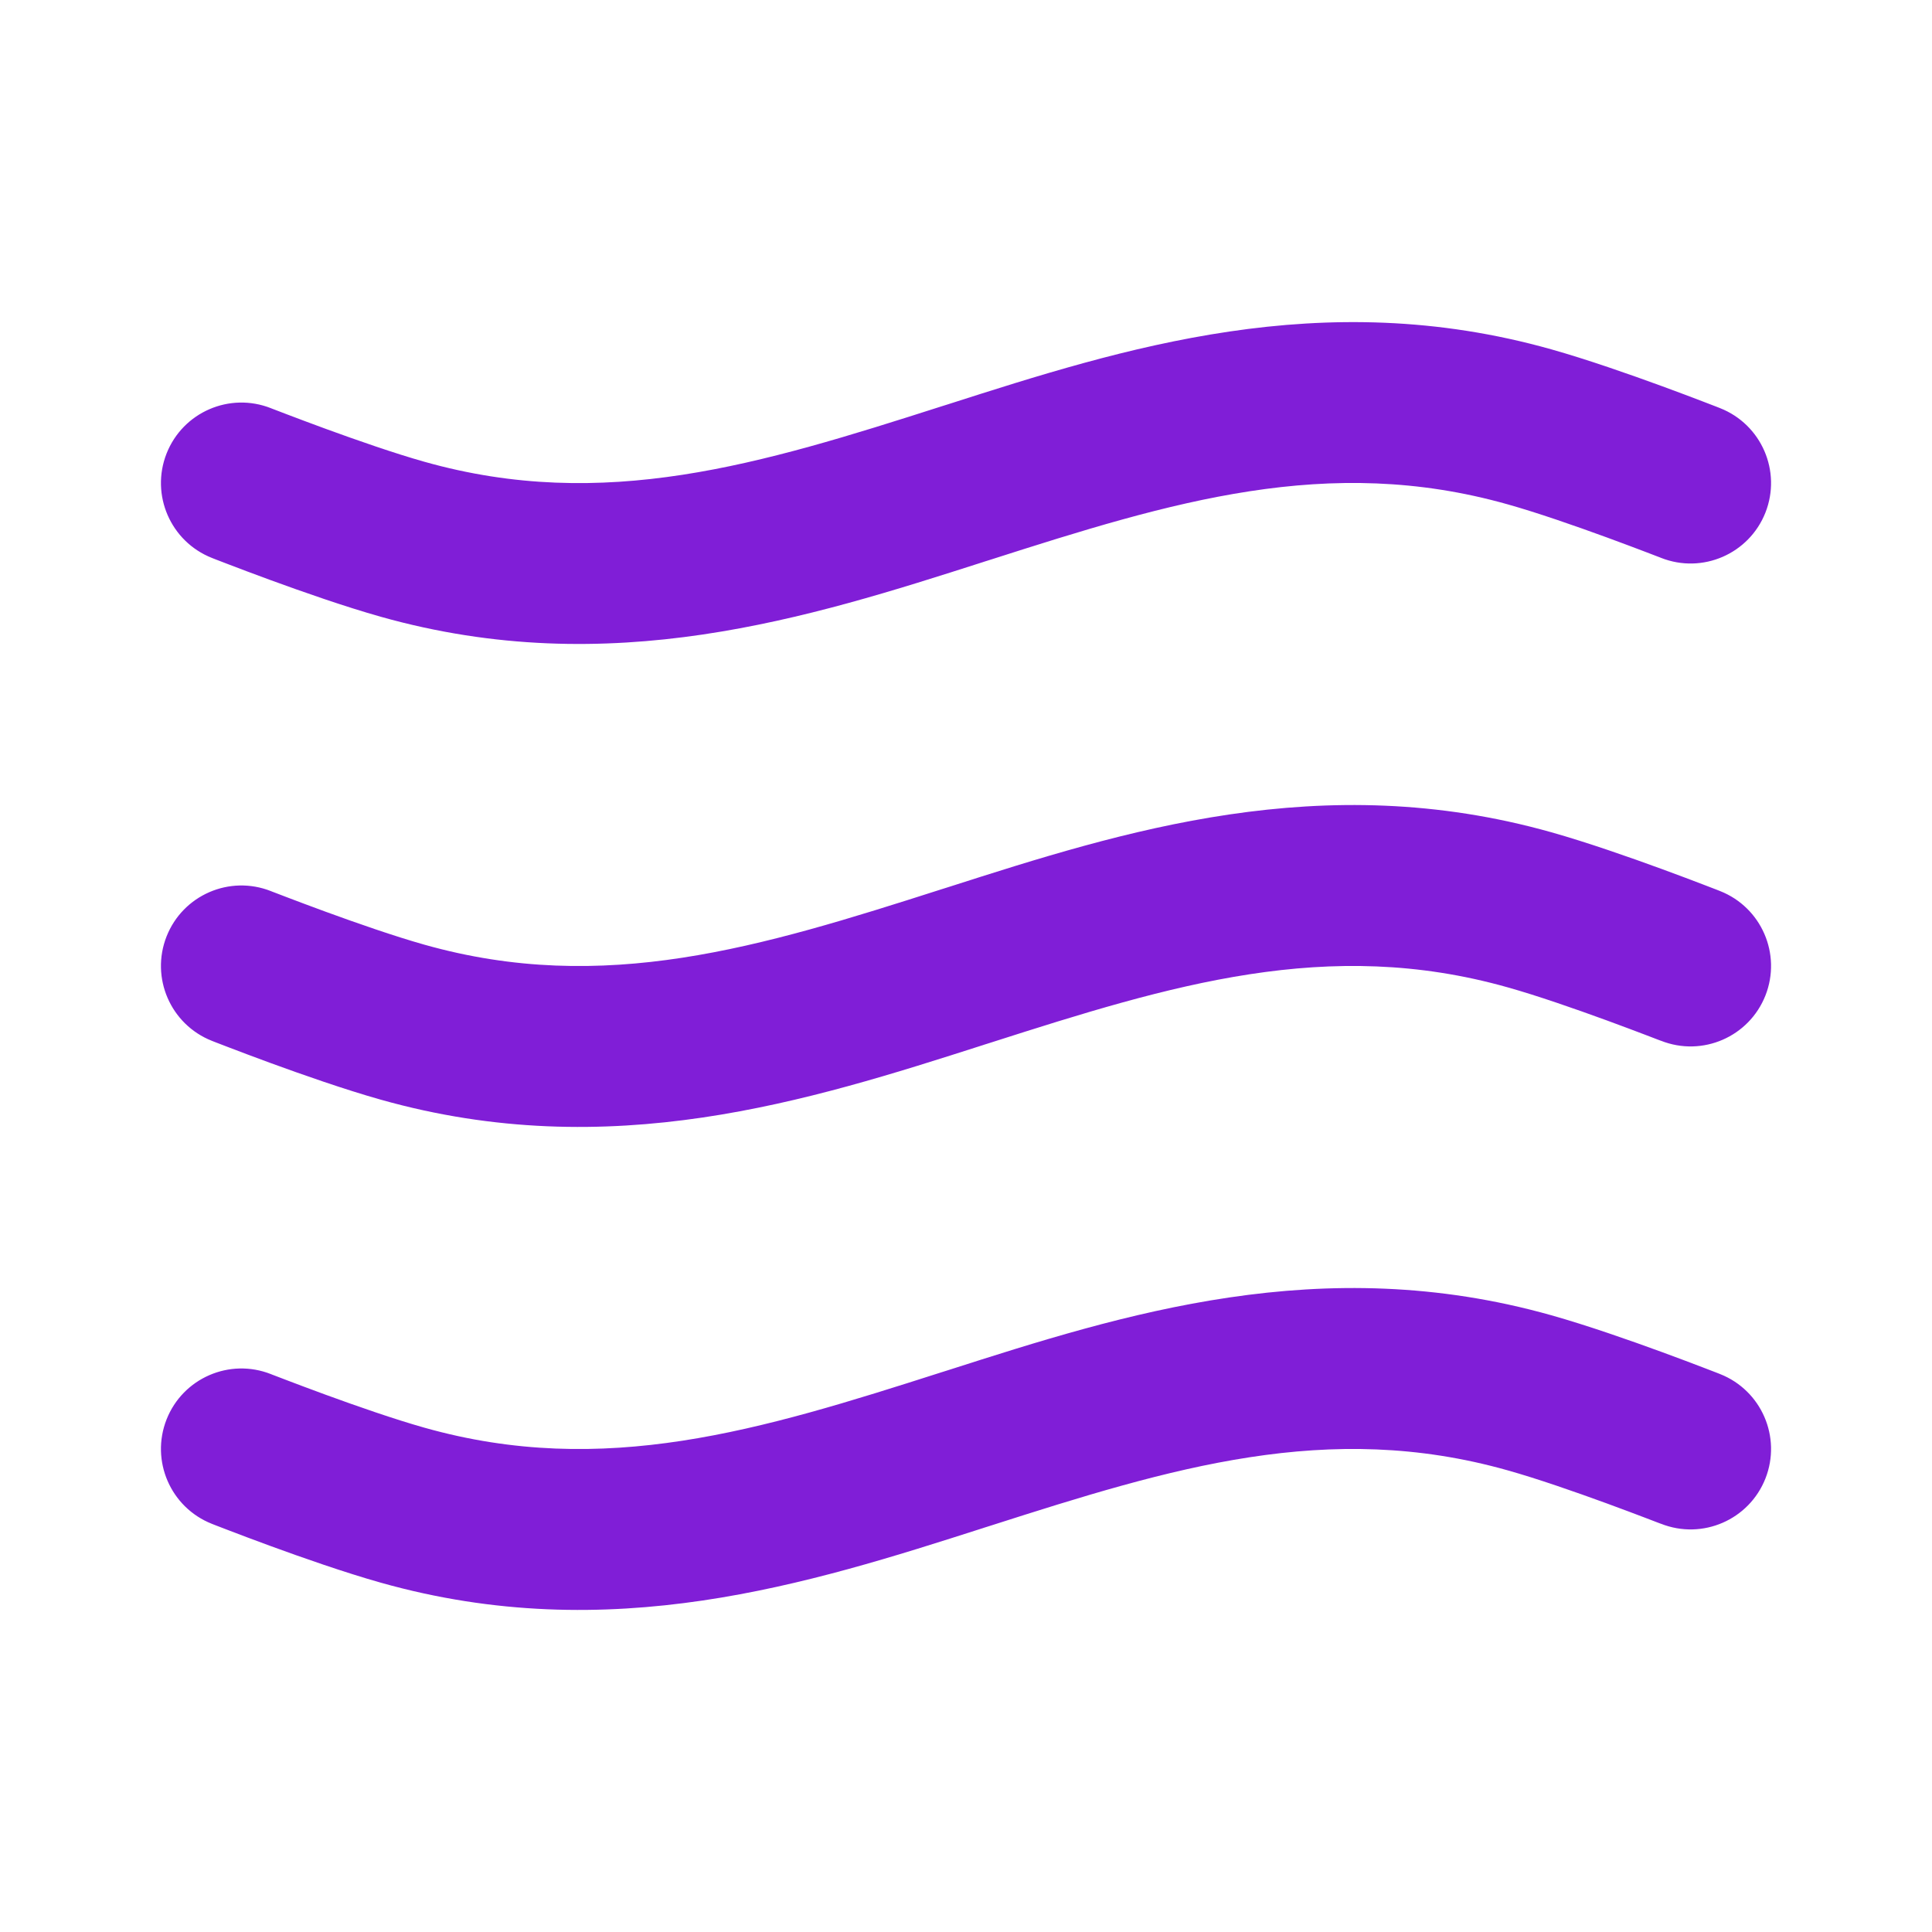 <svg fill="none" height="24" viewBox="0 0 24 24" width="24" xmlns="http://www.w3.org/2000/svg"><g clip-rule="evenodd" fill="#801ed7" fill-rule="evenodd"><path d="m12.219 12.98c-2.169.694-4.64 1.485-7.491.68-.443-.125-.972-.31-1.376-.458-.205-.075-.384-.143-.512-.192-.064-.025-.115-.044-.151-.058l-.041-.016-.015-.006s-0-0.0.357-.905l-.357.905c-.514-.203-.766-.783-.564-1.297.203-.514.783-.766 1.297-.563l-.367.93c.367-.93.367-.93.367-.93l.012.005.037.014c.033.013.081.031.141.054.121.046.29.11.484.181.394.144.865.308 1.231.411 2.232.63 4.174.032 6.424-.688.028-.009.057-.018.086-.027 2.169-.694 4.64-1.485 7.491-.681.443.125.972.31 1.376.458.205.075.384.143.512.192.064.025.115.044.151.058l.041.016.015.006s0.0 0-.367.93l.367-.93c.514.203.766.783.564 1.297-.203.514-.783.766-1.297.563l-.012-.004-.037-.014c-.033-.013-.081-.031-.141-.054-.121-.046-.29-.11-.484-.181-.394-.144-.865-.308-1.232-.411-2.232-.63-4.174-.032-6.424.688-.028.009-.057.018-.086.027z"/><path d="m12.219 18.98c-2.169.694-4.64 1.485-7.491.68-.443-.125-.972-.31-1.376-.458-.205-.075-.384-.143-.512-.192-.064-.025-.115-.044-.151-.058l-.041-.016-.015-.006s-0-0.0.357-.905l-.357.905c-.514-.203-.766-.783-.564-1.297.203-.514.783-.766 1.297-.563l-.367.93c.367-.93.367-.93.367-.93l.012.005.037.014c.033.013.081.031.141.054.121.046.29.11.484.181.394.144.865.308 1.231.411 2.232.63 4.174.032 6.424-.688.028-.009.057-.018.086-.027 2.169-.694 4.64-1.485 7.491-.681.443.125.972.31 1.376.458.205.075.384.143.512.192.064.025.115.044.151.058l.041.016.015.006s0.0 0-.367.93l.367-.93c.514.203.766.783.564 1.297-.203.514-.783.766-1.297.563l-.012-.004-.037-.014c-.033-.013-.081-.031-.141-.054-.121-.046-.29-.11-.484-.181-.394-.144-.865-.308-1.232-.411-2.232-.63-4.174-.032-6.424.688-.028.009-.057.018-.086.027z"/><path d="m12.219 6.98c-2.169.694-4.64 1.485-7.491.681-.443-.125-.972-.31-1.376-.458-.205-.075-.384-.143-.512-.192-.064-.025-.115-.044-.151-.058l-.041-.016-.015-.006s-0-0.0.357-.905l-.357.905c-.514-.203-.766-.783-.564-1.297.203-.514.783-.766 1.297-.563l-.367.93c.367-.93.367-.93.367-.93l.012.005.037.014c.033.013.081.031.141.054.121.046.29.11.484.181.394.144.865.308 1.231.411 2.232.63 4.174.032 6.424-.688.028-.009.057-.018.086-.027 2.169-.694 4.64-1.485 7.491-.681.443.125.972.31 1.376.458.205.075.384.143.512.192.064.025.115.044.151.058l.041.016.015.006s0.0 0-.367.93l.367-.93c.514.203.766.783.564 1.297-.203.514-.783.766-1.297.563l-.012-.005-.037-.014c-.033-.013-.081-.031-.141-.054-.121-.046-.29-.11-.484-.181-.394-.144-.865-.308-1.232-.411-2.232-.63-4.174-.032-6.424.688-.028.009-.057.018-.086.027z"/></g></svg>